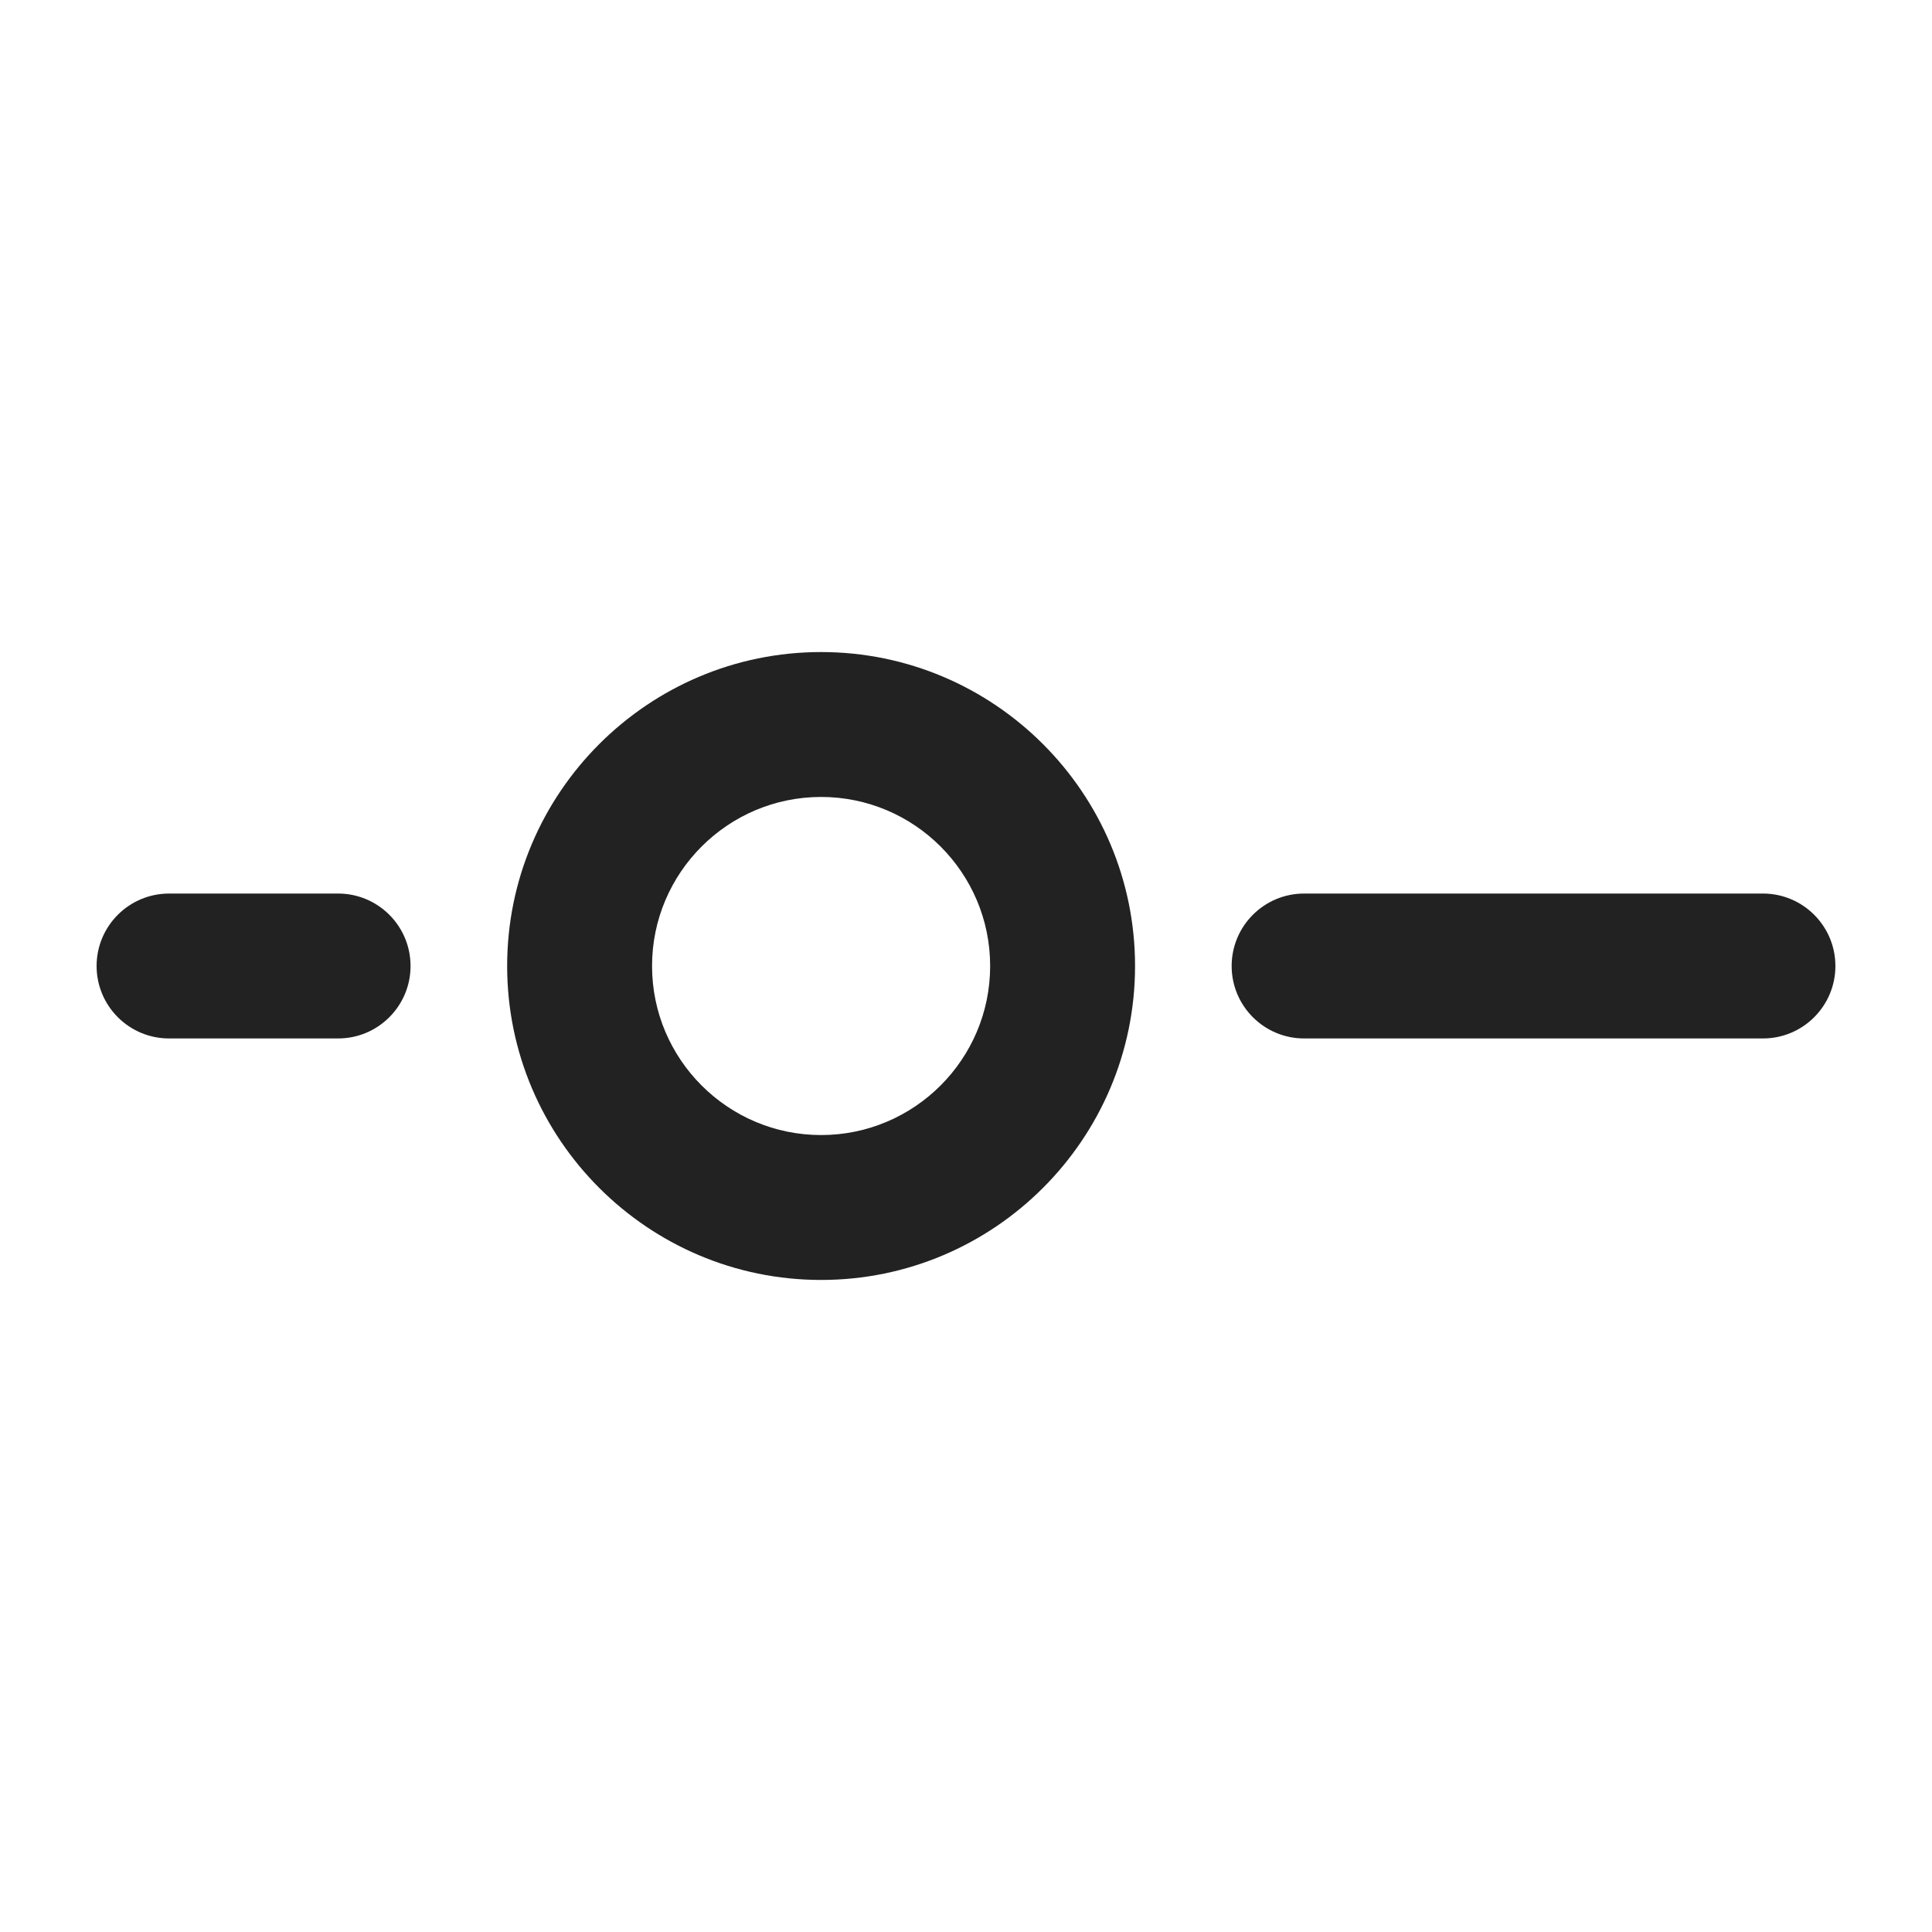 <?xml version="1.0" encoding="UTF-8"?>
<svg id="f" data-name="ICONS" xmlns="http://www.w3.org/2000/svg" width="20" height="20" viewBox="0 0 20 20">
  <path d="M8.5,13.25c-1.792,0-3.25-1.458-3.25-3.25s1.458-3.25,3.25-3.25,3.25,1.458,3.25,3.25-1.458,3.25-3.25,3.25ZM8.5,8.25c-.965,0-1.75.785-1.75,1.75s.785,1.75,1.75,1.75,1.75-.785,1.75-1.75-.785-1.75-1.75-1.75Z" fill="#222"/>
  <path d="M18.25,10.75h-4.75c-.414,0-.75-.336-.75-.75s.336-.75.75-.75h4.75c.414,0,.75.336.75.75s-.336.75-.75.75Z" fill="#222"/>
  <path d="M3.5,10.75h-1.75c-.414,0-.75-.336-.75-.75s.336-.75.75-.75h1.75c.414,0,.75.336.75.75s-.336.75-.75.75Z" fill="#222"/>
</svg>